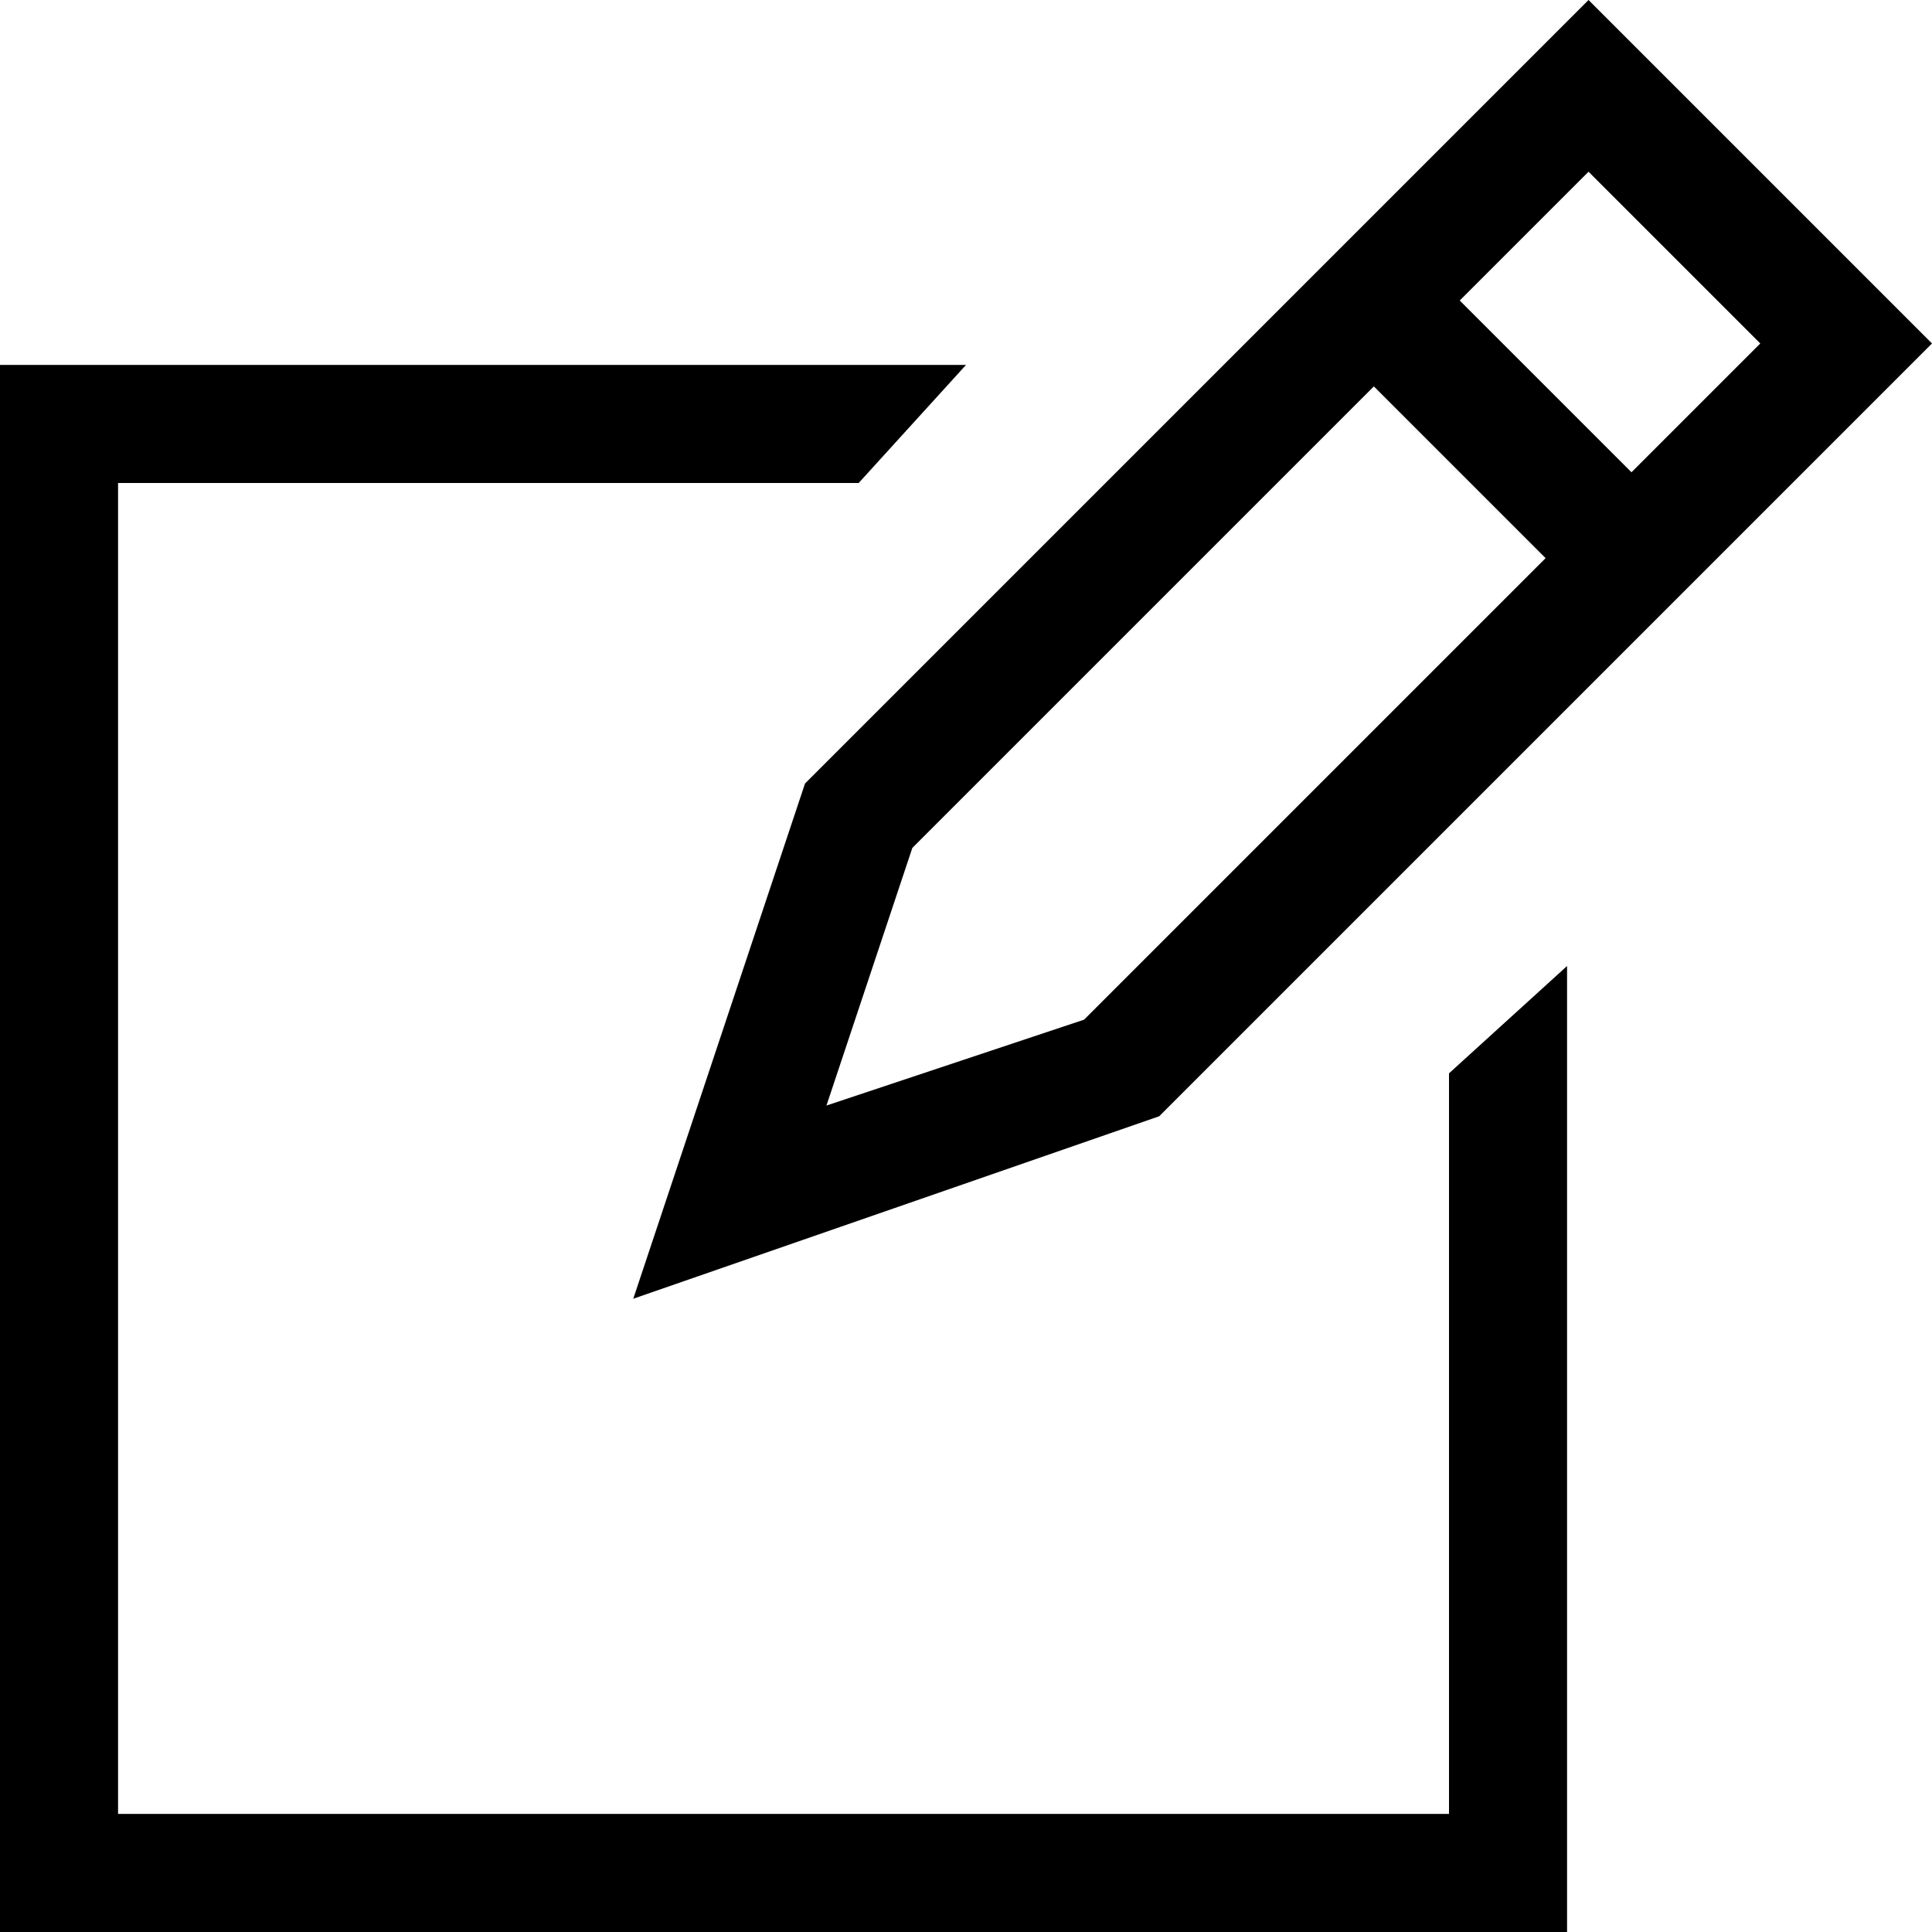 <svg width="18" height="18" viewBox="0 0 18 18" fill="none" xmlns="http://www.w3.org/2000/svg">
<path d="M13.5 16.9H1.1V4.5H8L9 3.4H0V18H14.6V9L13.5 10V16.9Z" fill="black"/>
<path d="M5.9 12.1L10.8 10.4L18 3.2L14.8 0L7.5 7.3L5.9 12.1ZM14.8 1.6L16.4 3.2L15.2 4.4L13.6 2.8L14.8 1.6ZM8.5 7.9L12.8 3.6L14.4 5.2L10.1 9.5L7.7 10.3L8.5 7.9Z" fill="black"/>
</svg>
